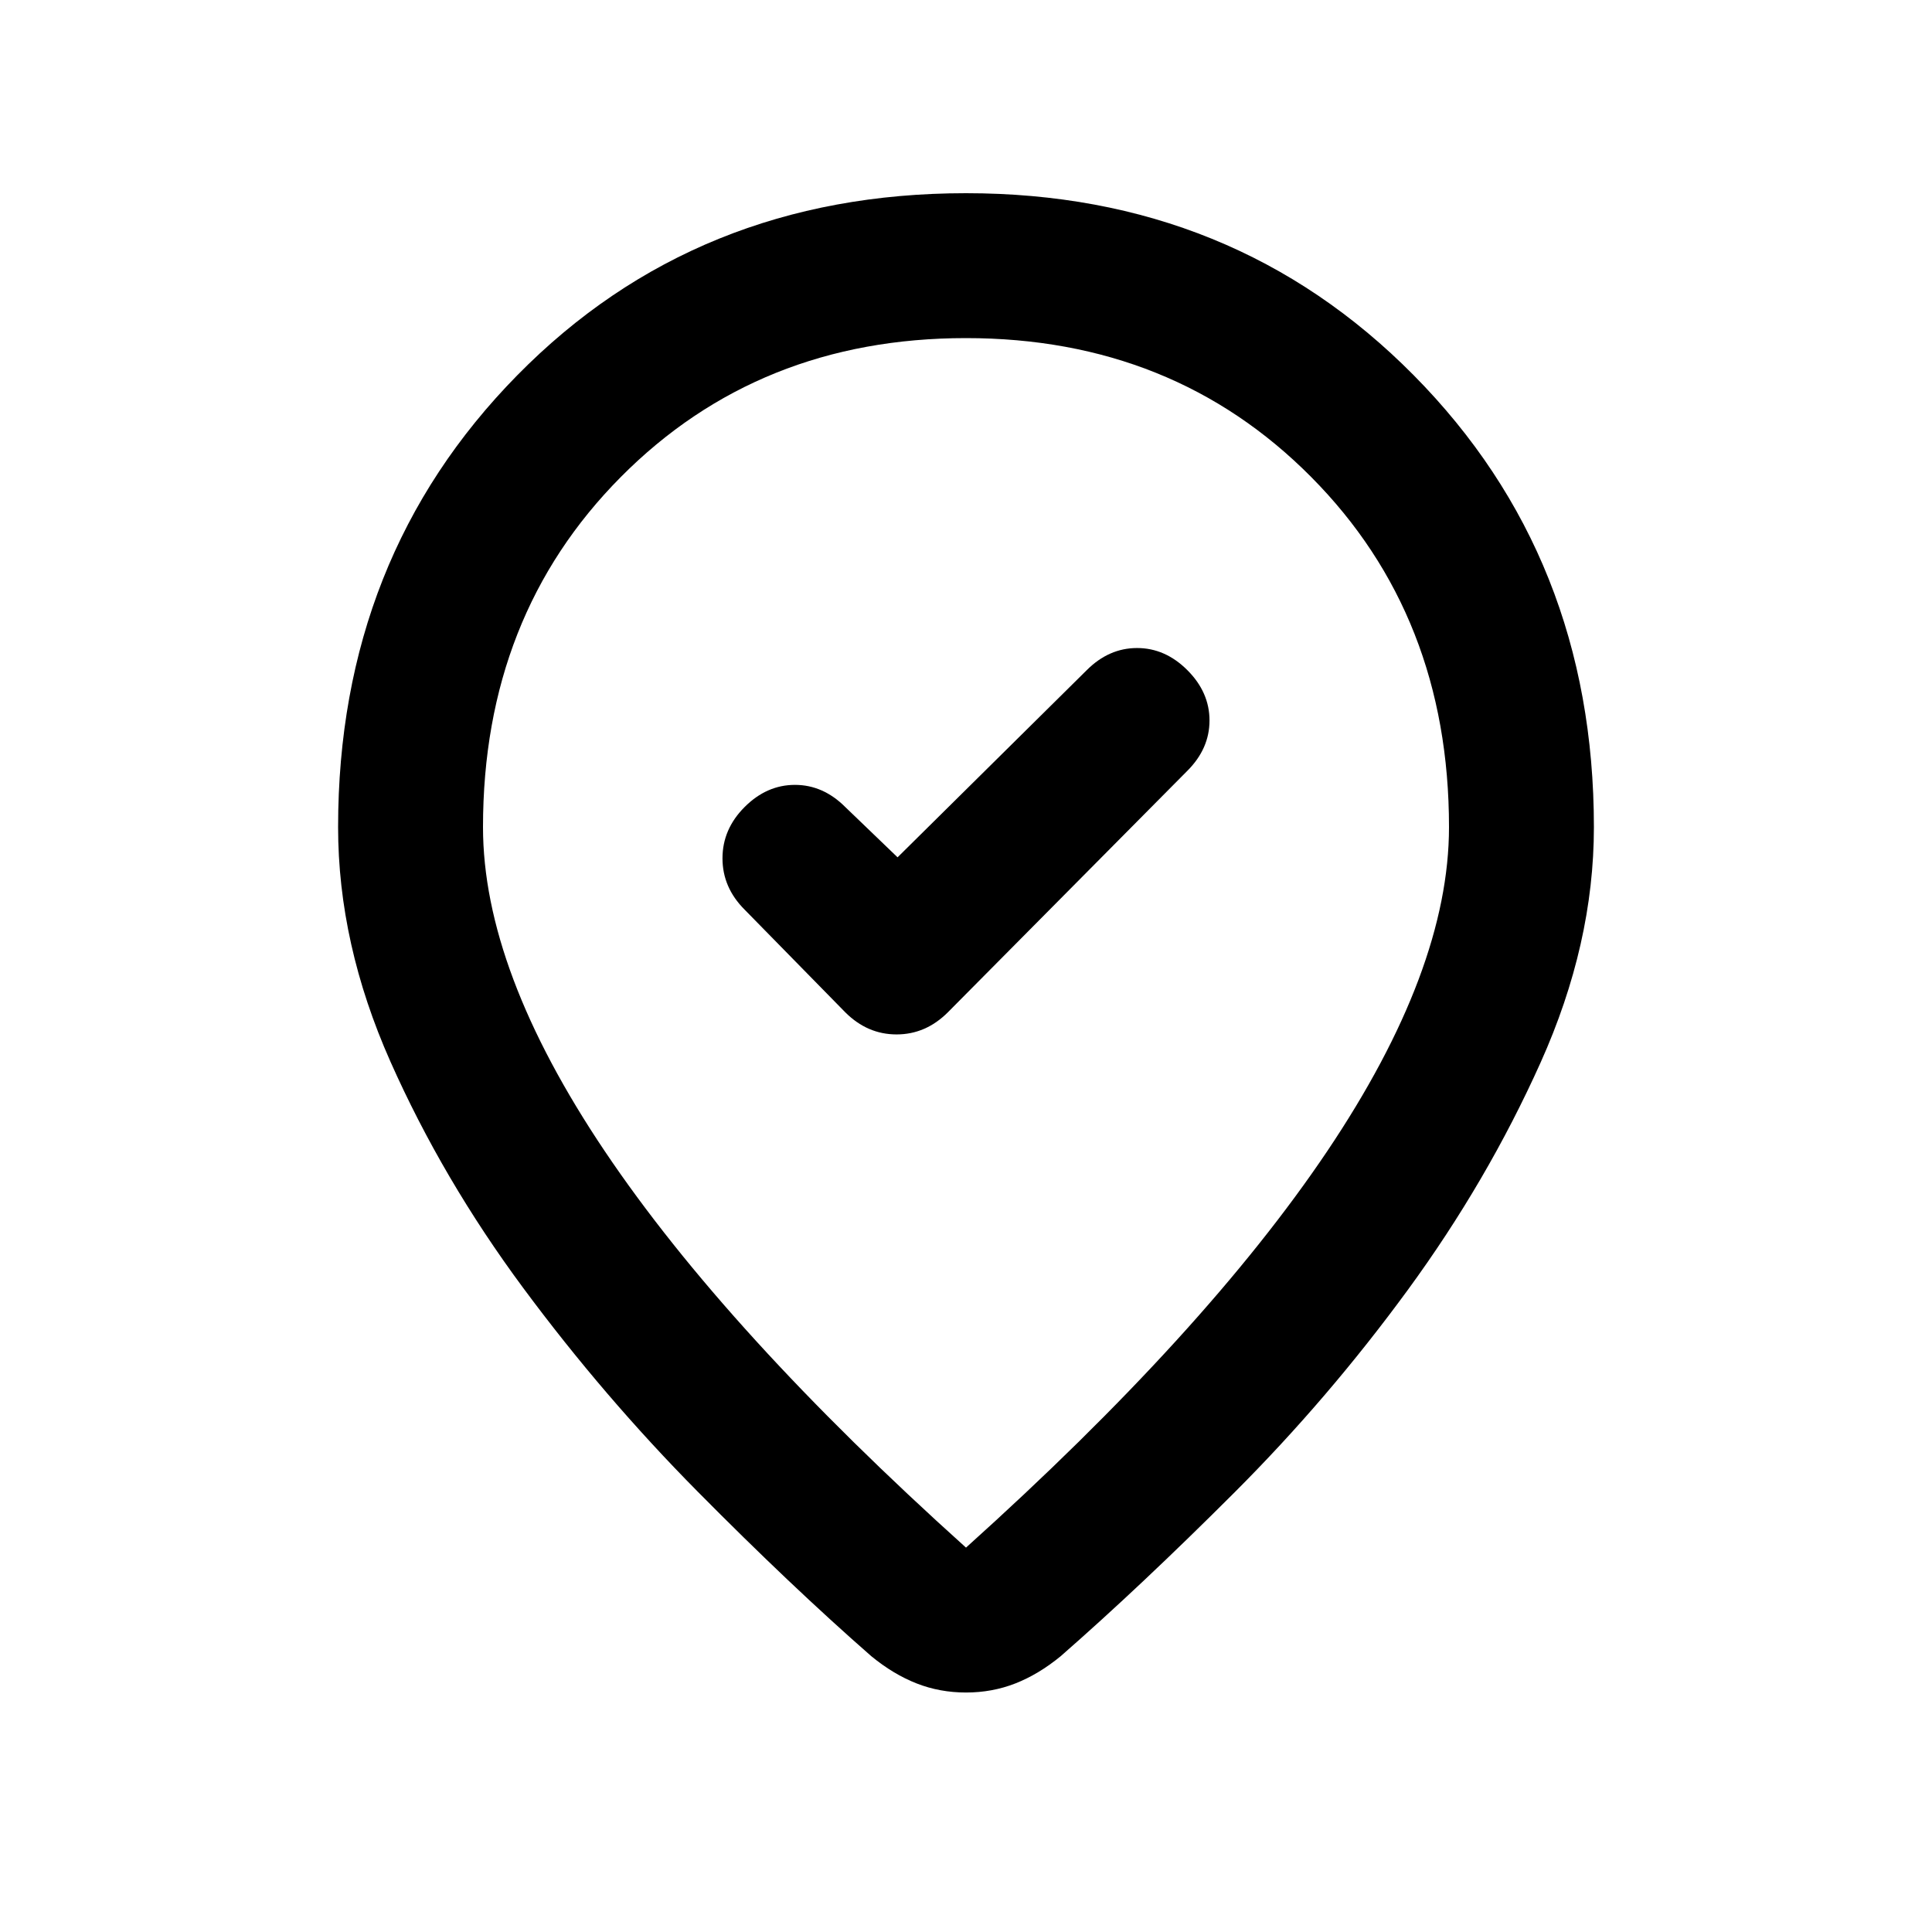 <svg xmlns="http://www.w3.org/2000/svg" height="20" viewBox="0 -960 960 960" width="20"><path d="m446-534-26-25q-11-11-25-11t-25 11q-11 11-11 25.5t11 25.5l50 51q11 11 25.5 11t25.5-11l119-120q11-11 11-25t-11-25q-11-11-25-11t-25 11l-94 93Zm34 343q119-107 179.5-197T720-549q0-105-68.5-174T480-792q-103 0-171.5 69T240-549q0 71 60.5 161T480-191Zm0 72q-13 0-24.5-4.5T433-137q-40-35-86.5-82T260-320q-40-54-66-112.5T168-549q0-134 89-224.5T480-864q133 0 222.5 90.5T792-549q0 58-26.5 117t-66 113q-39.5 54-86 100.5T527-137q-11 9-22.5 13.5T480-119Zm0-433Z"/></svg>